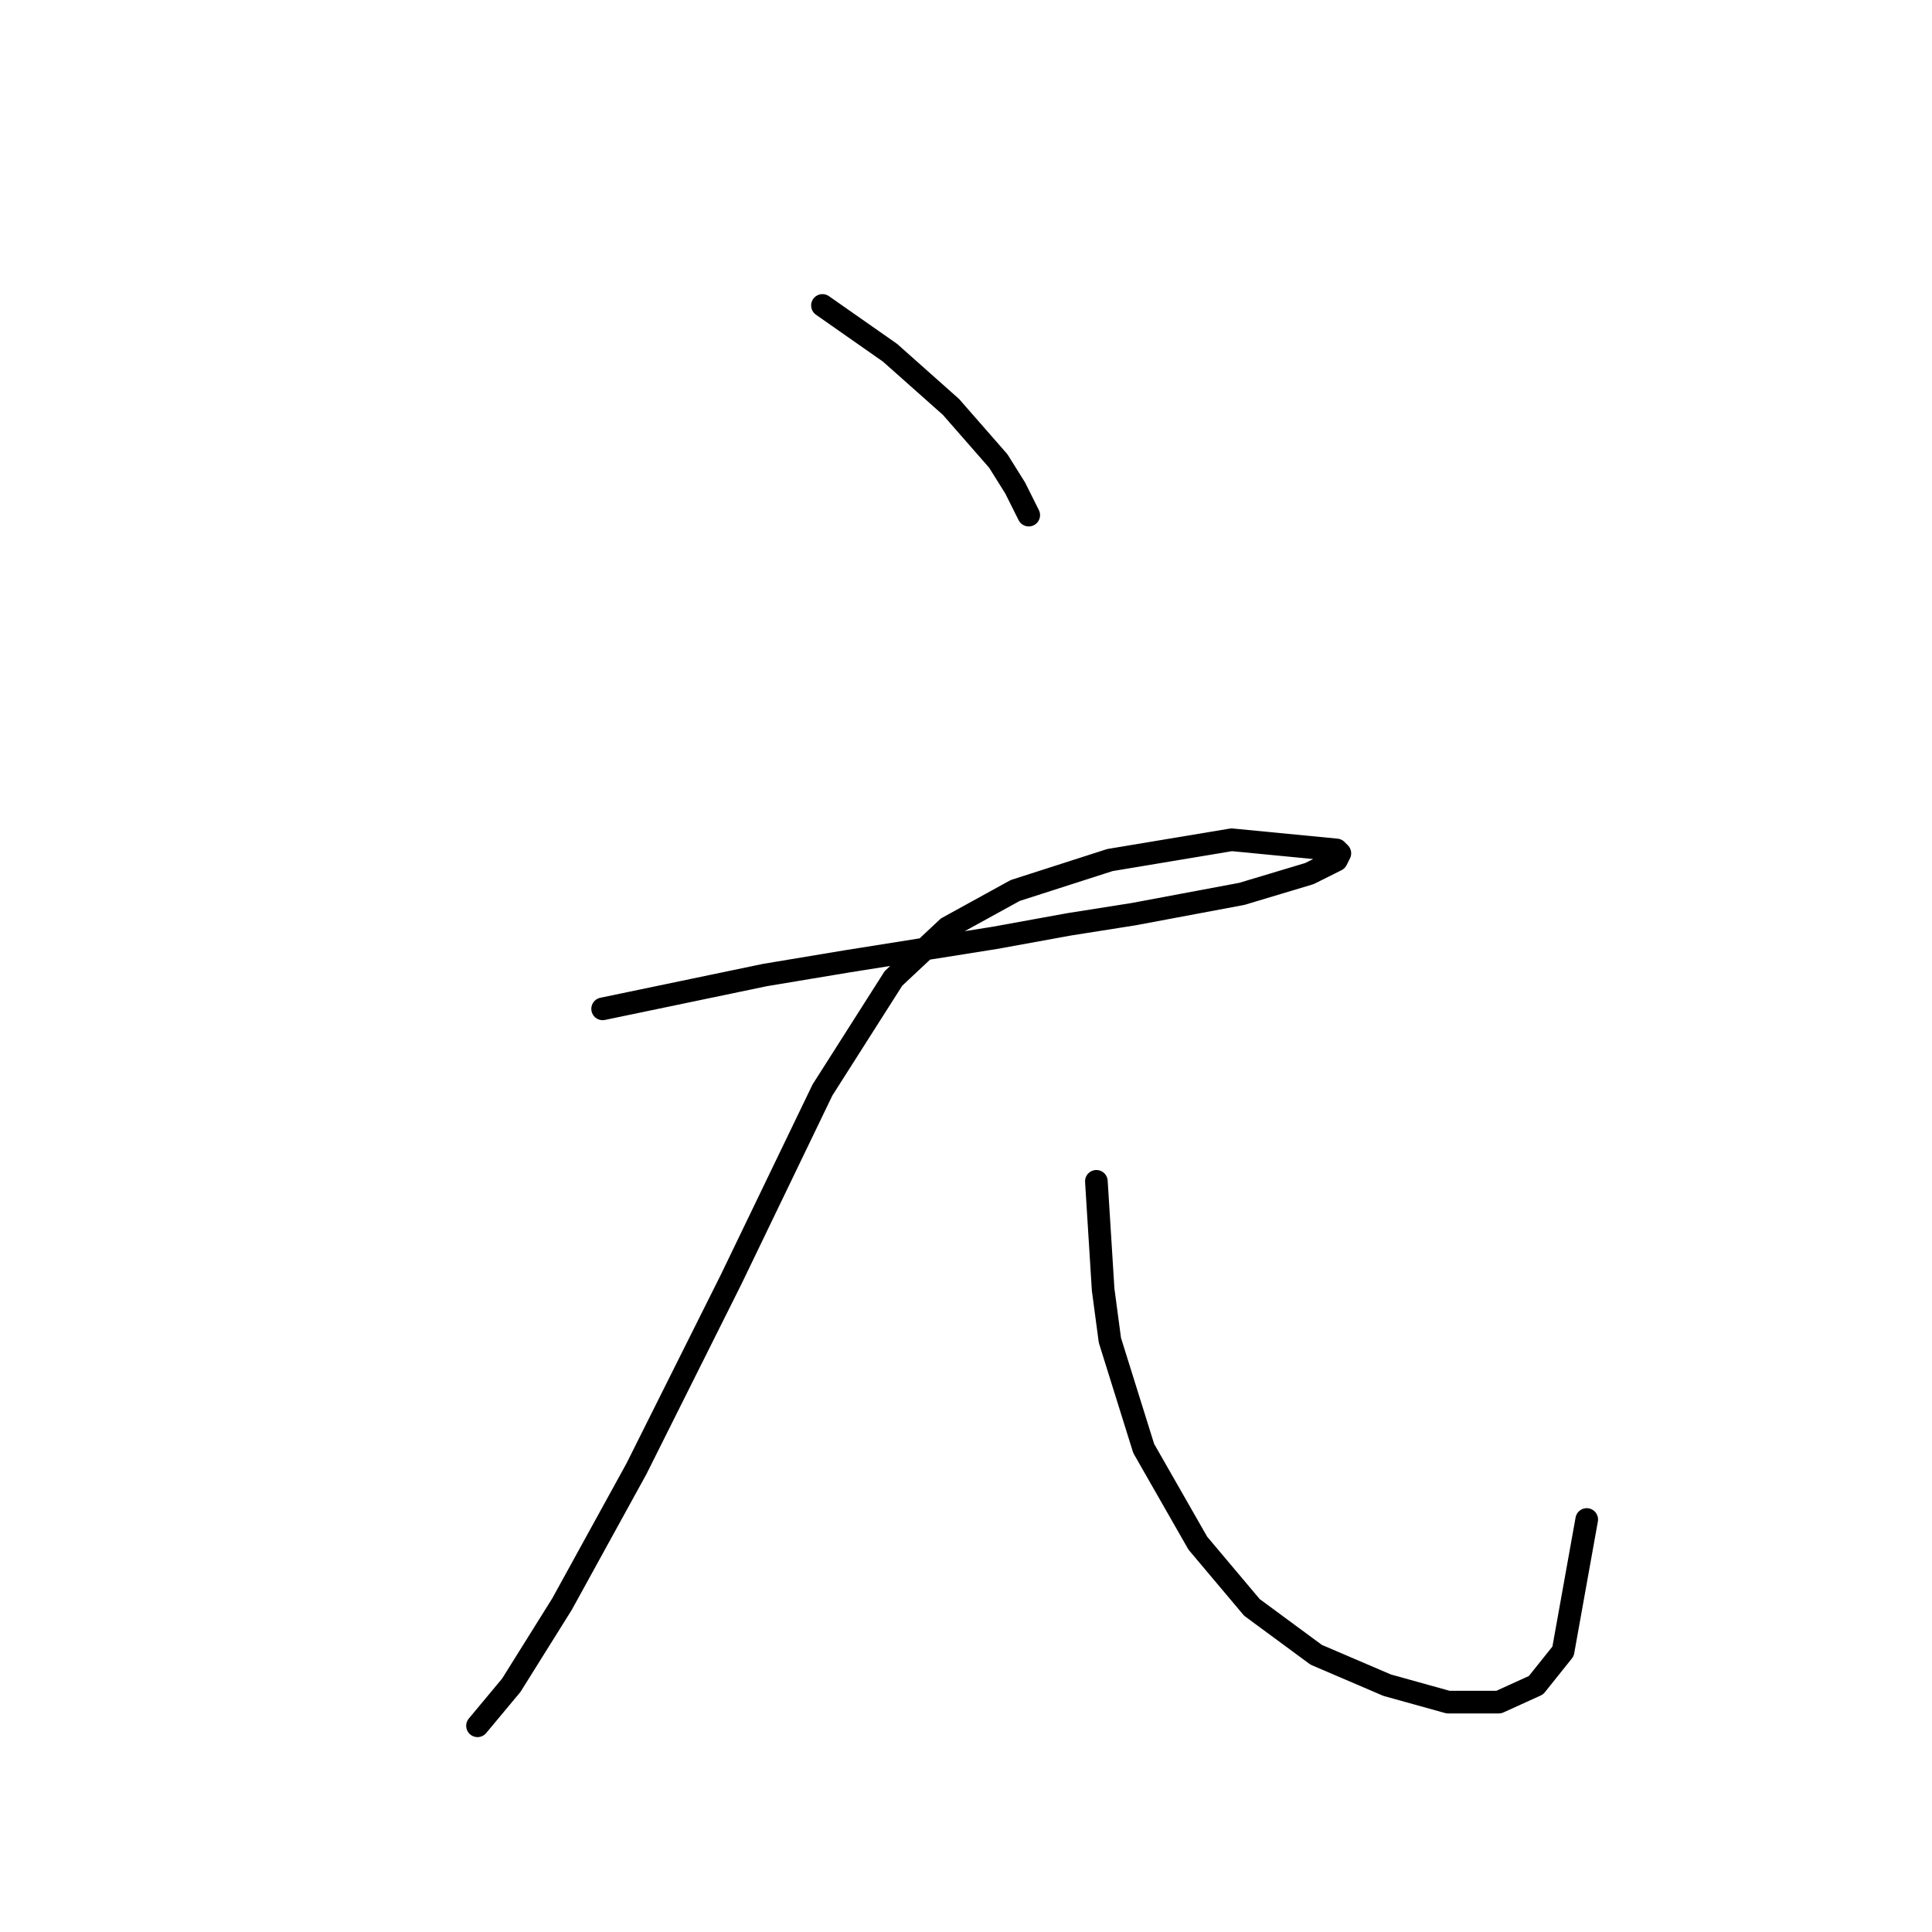<?xml version="1.0" standalone="no"?>
    <svg width="256" height="256" xmlns="http://www.w3.org/2000/svg" version="1.1">
    <polyline stroke="black" stroke-width="3" stroke-linecap="round" fill="transparent" stroke-linejoin="round" points="108.979 40.473 113.46 43.61 117.941 46.747 121.974 50.332 126.007 53.916 132.28 61.086 134.52 64.671 136.313 68.256 136.313 68.256 " />
        <polyline stroke="black" stroke-width="3" stroke-linecap="round" fill="transparent" stroke-linejoin="round" points="79.852 133.678 90.607 131.438 101.361 129.197 112.115 127.405 131.832 124.268 141.69 122.476 150.204 121.131 164.543 118.443 173.505 115.754 177.09 113.962 177.538 113.066 177.09 112.618 163.199 111.273 147.067 113.962 134.52 117.995 125.558 122.924 118.389 129.645 108.979 144.433 96.88 169.526 84.333 194.62 74.475 212.544 67.753 223.298 63.272 228.676 63.272 228.676 " />
        <polyline stroke="black" stroke-width="3" stroke-linecap="round" fill="transparent" stroke-linejoin="round" points="145.275 156.531 145.723 163.701 146.171 170.871 147.067 177.592 151.548 191.931 158.718 204.478 165.888 212.992 174.401 219.266 183.812 223.298 191.877 225.539 198.599 225.539 203.528 223.298 207.113 218.817 210.25 201.341 210.25 201.341 " />
        </svg>